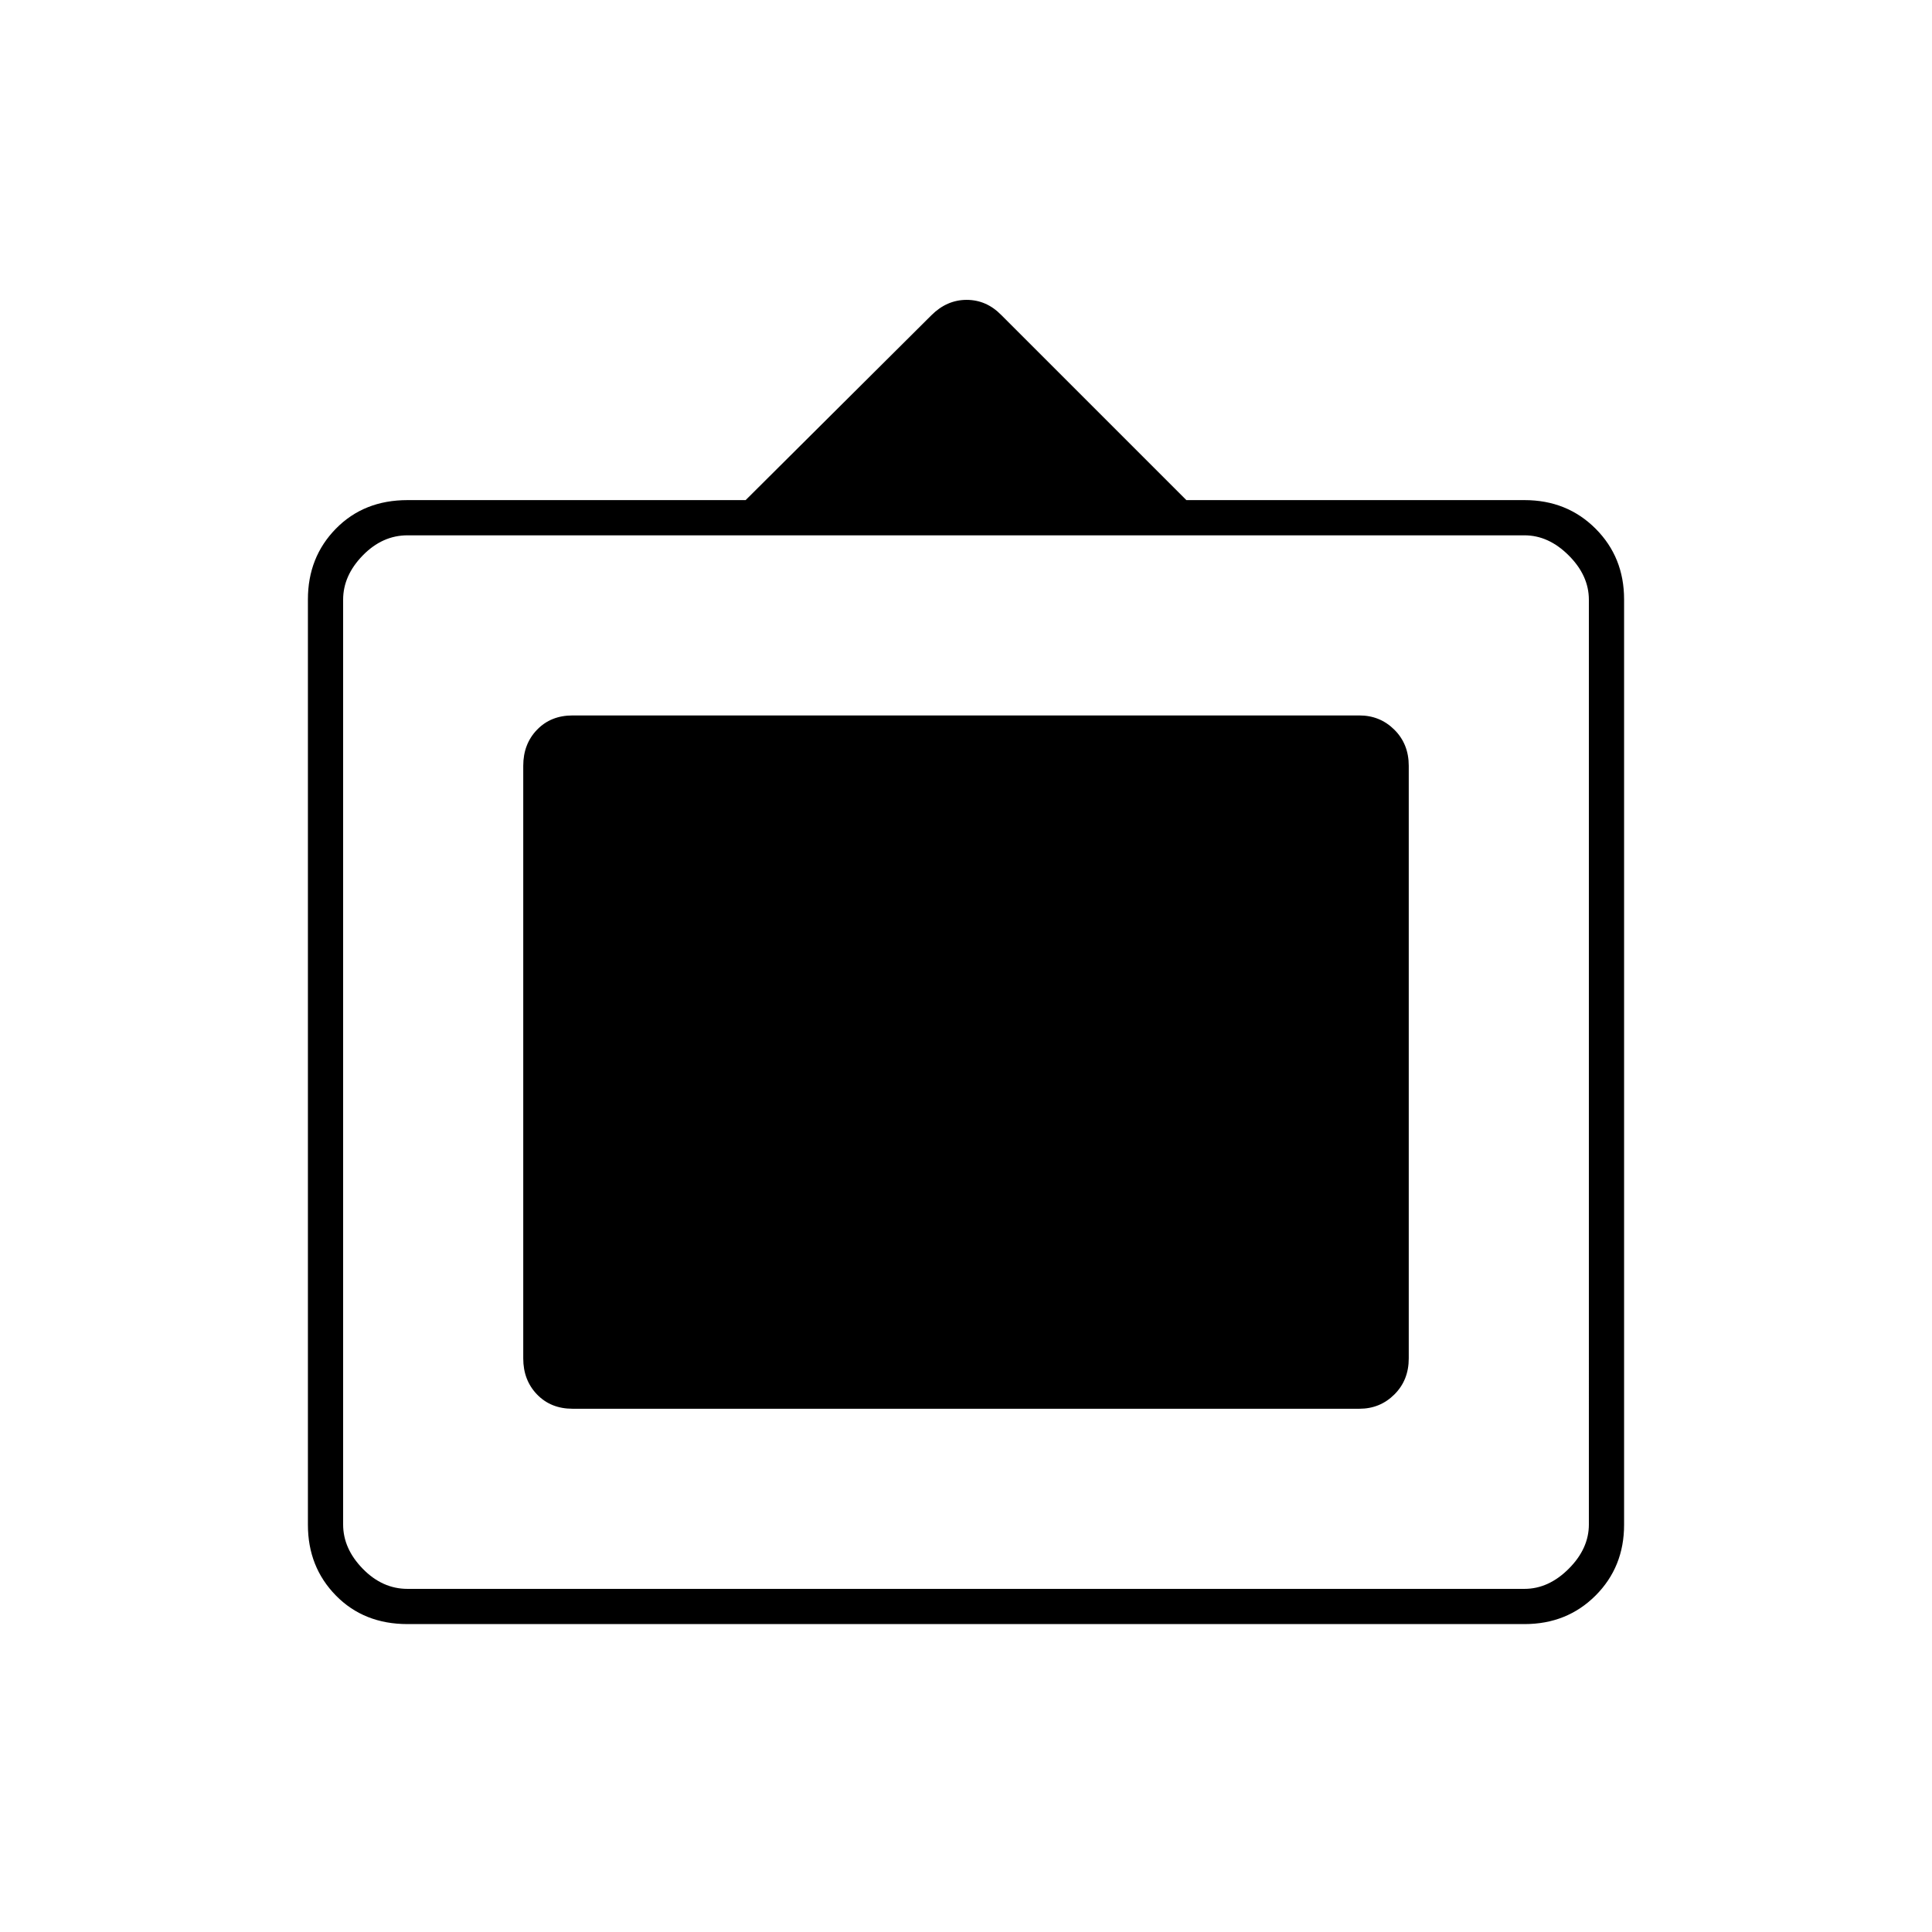 <svg xmlns="http://www.w3.org/2000/svg" height="20" viewBox="0 -960 960 960" width="20"><path d="M202.5-153q-21.67 0-35.58-14.18Q153-181.36 153-202.32v-459.86q0-20.96 13.92-35.14 13.91-14.18 35.58-14.18h168l92.33-91.88q7.67-7.62 17.49-7.62 9.82 0 17.18 7.5l92 92h168q21.14 0 35.32 14.18T807-662.18v459.86q0 20.96-14.18 35.14T757.5-153h-555Zm0-17.5h555q12 0 22-10t10-22V-662q0-12-10-22t-22-10h-555q-12.5 0-22.25 10t-9.75 22v459.5q0 12 9.75 22t22.25 10ZM260-285v-294.5q0-10.8 6.85-17.9 6.85-7.1 17.65-7.1h391q10.22 0 17.36 7.1 7.14 7.1 7.14 17.9V-285q0 10.8-7.14 17.9-7.14 7.1-17.36 7.1h-391q-10.8 0-17.65-7.1Q260-274.2 260-285Z"/></svg>